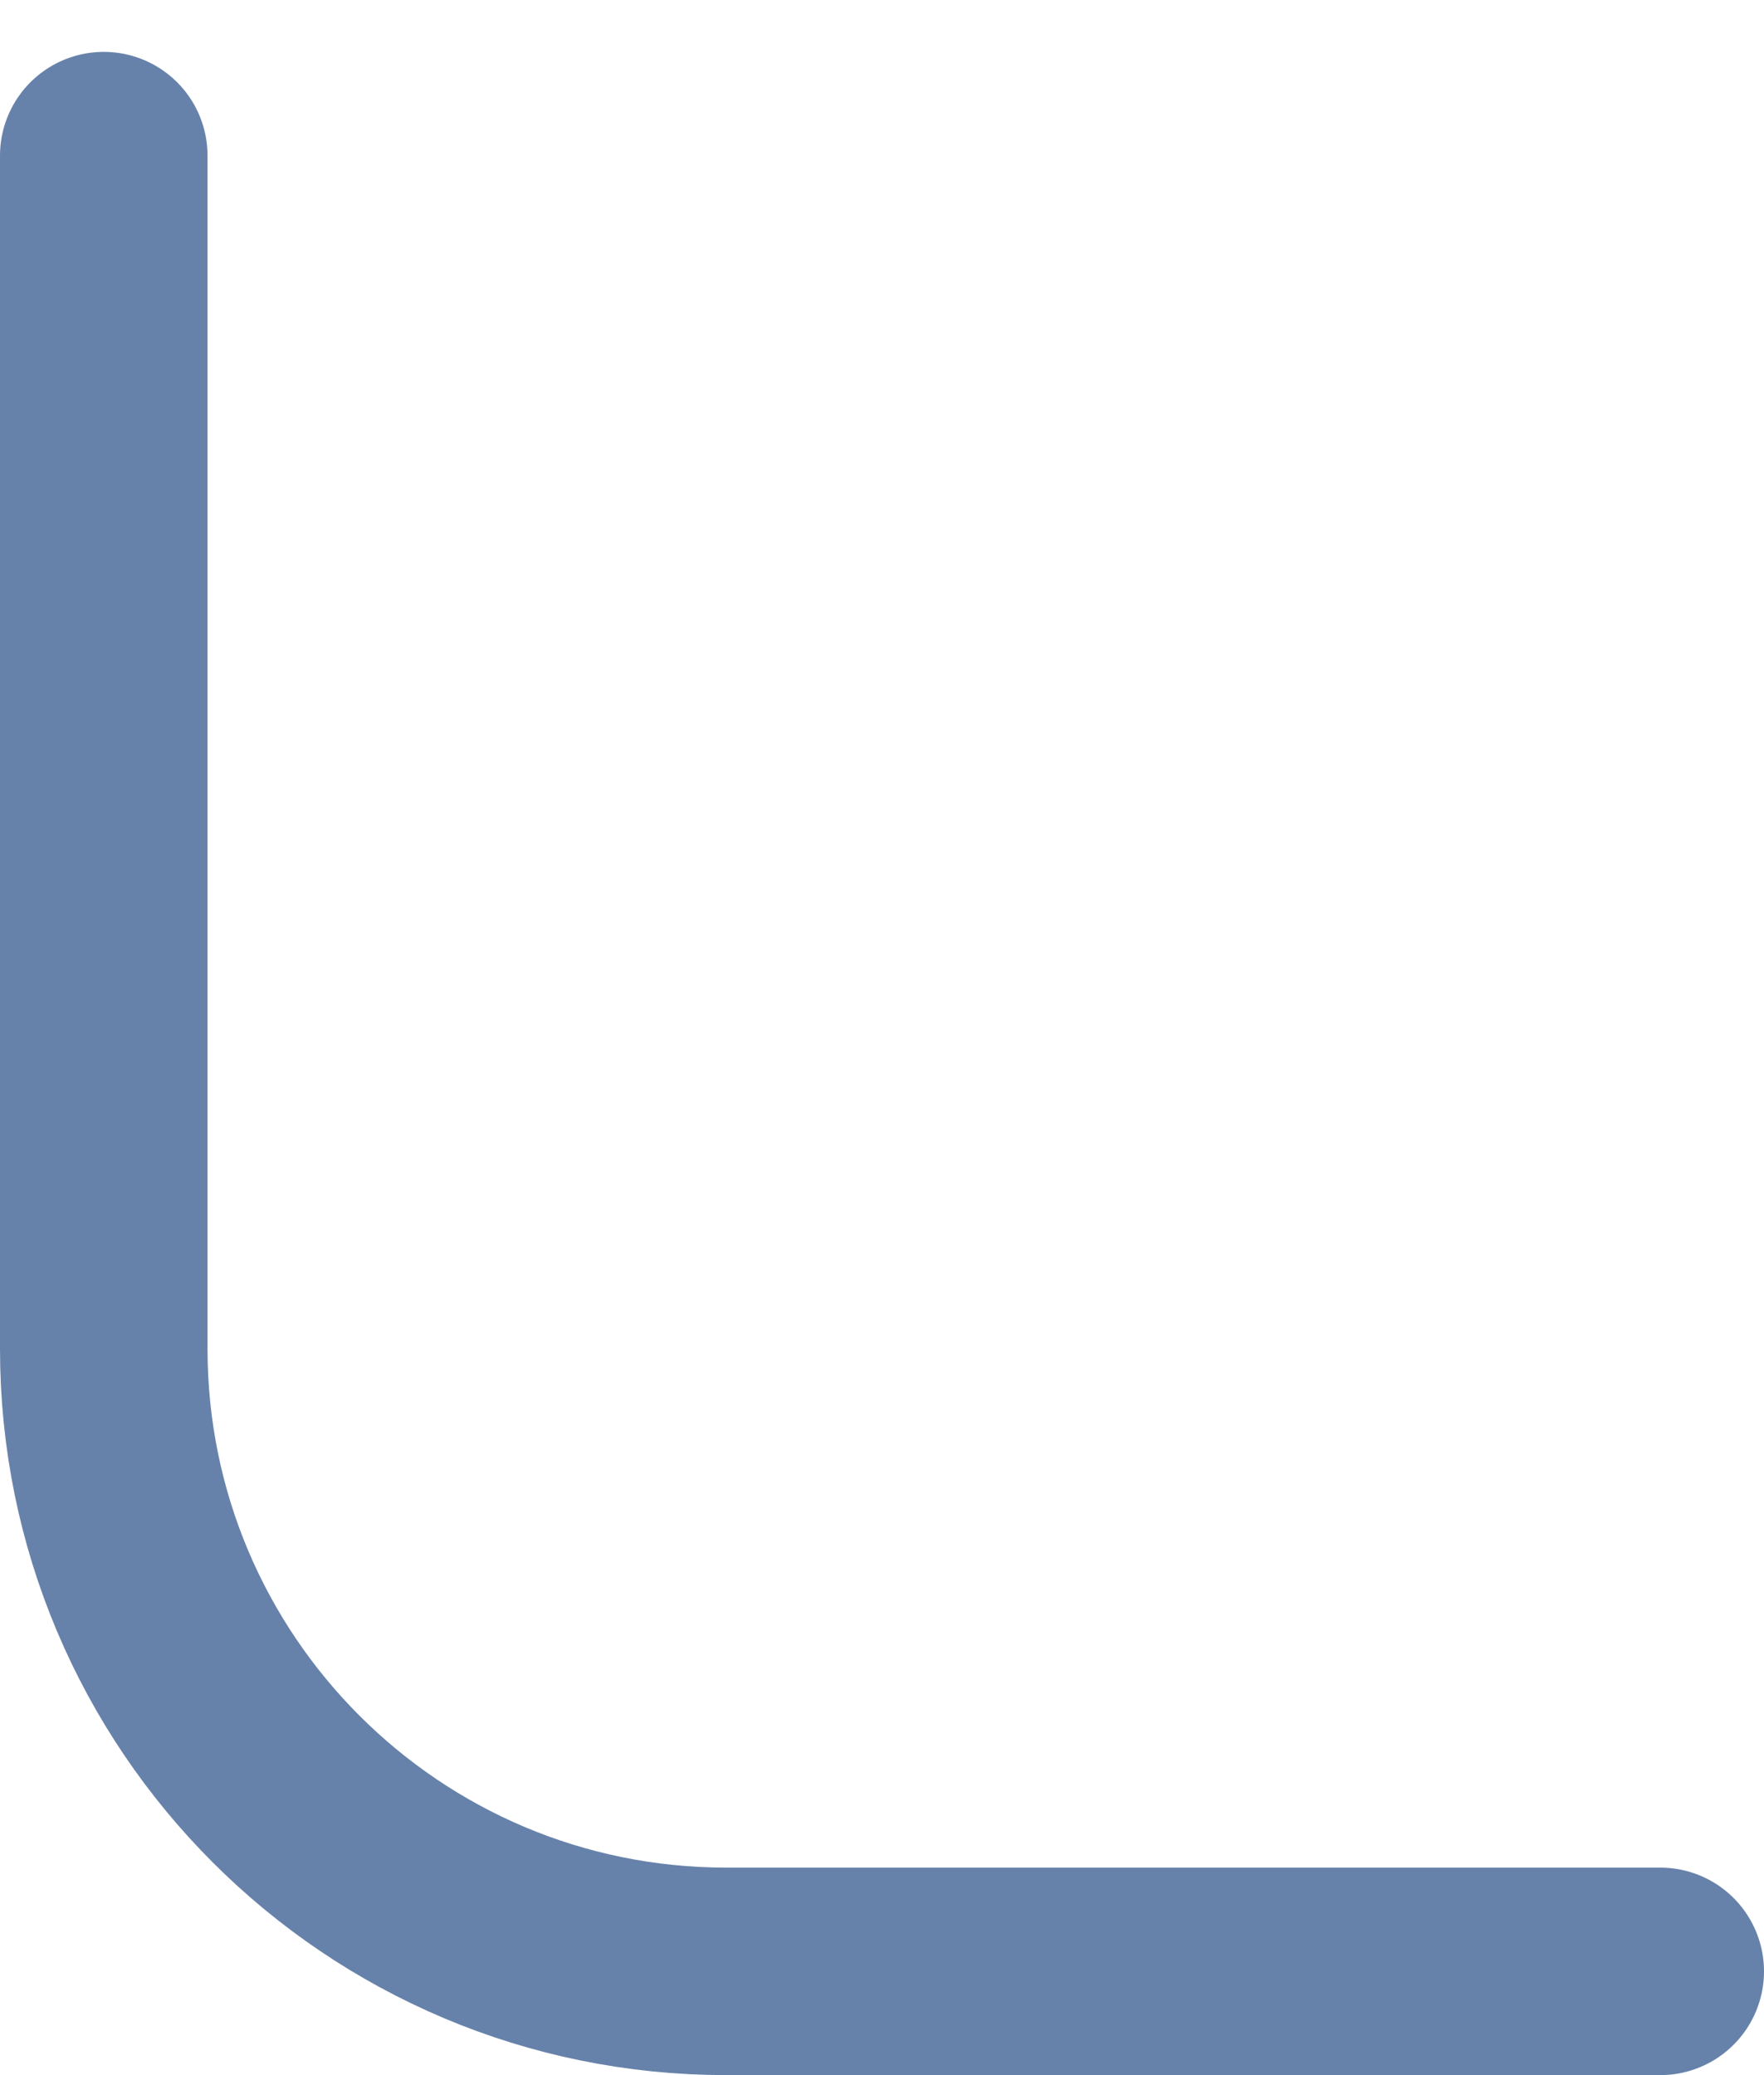 <svg width="17" height="20" viewBox="0 0 17 20" fill="none" xmlns="http://www.w3.org/2000/svg">
<path d="M1 1.5V13C1 16.314 3.686 19 7 19H16" stroke="#6782AA" stroke-width="2" stroke-linecap="round" stroke-linejoin="round"/>
</svg>
